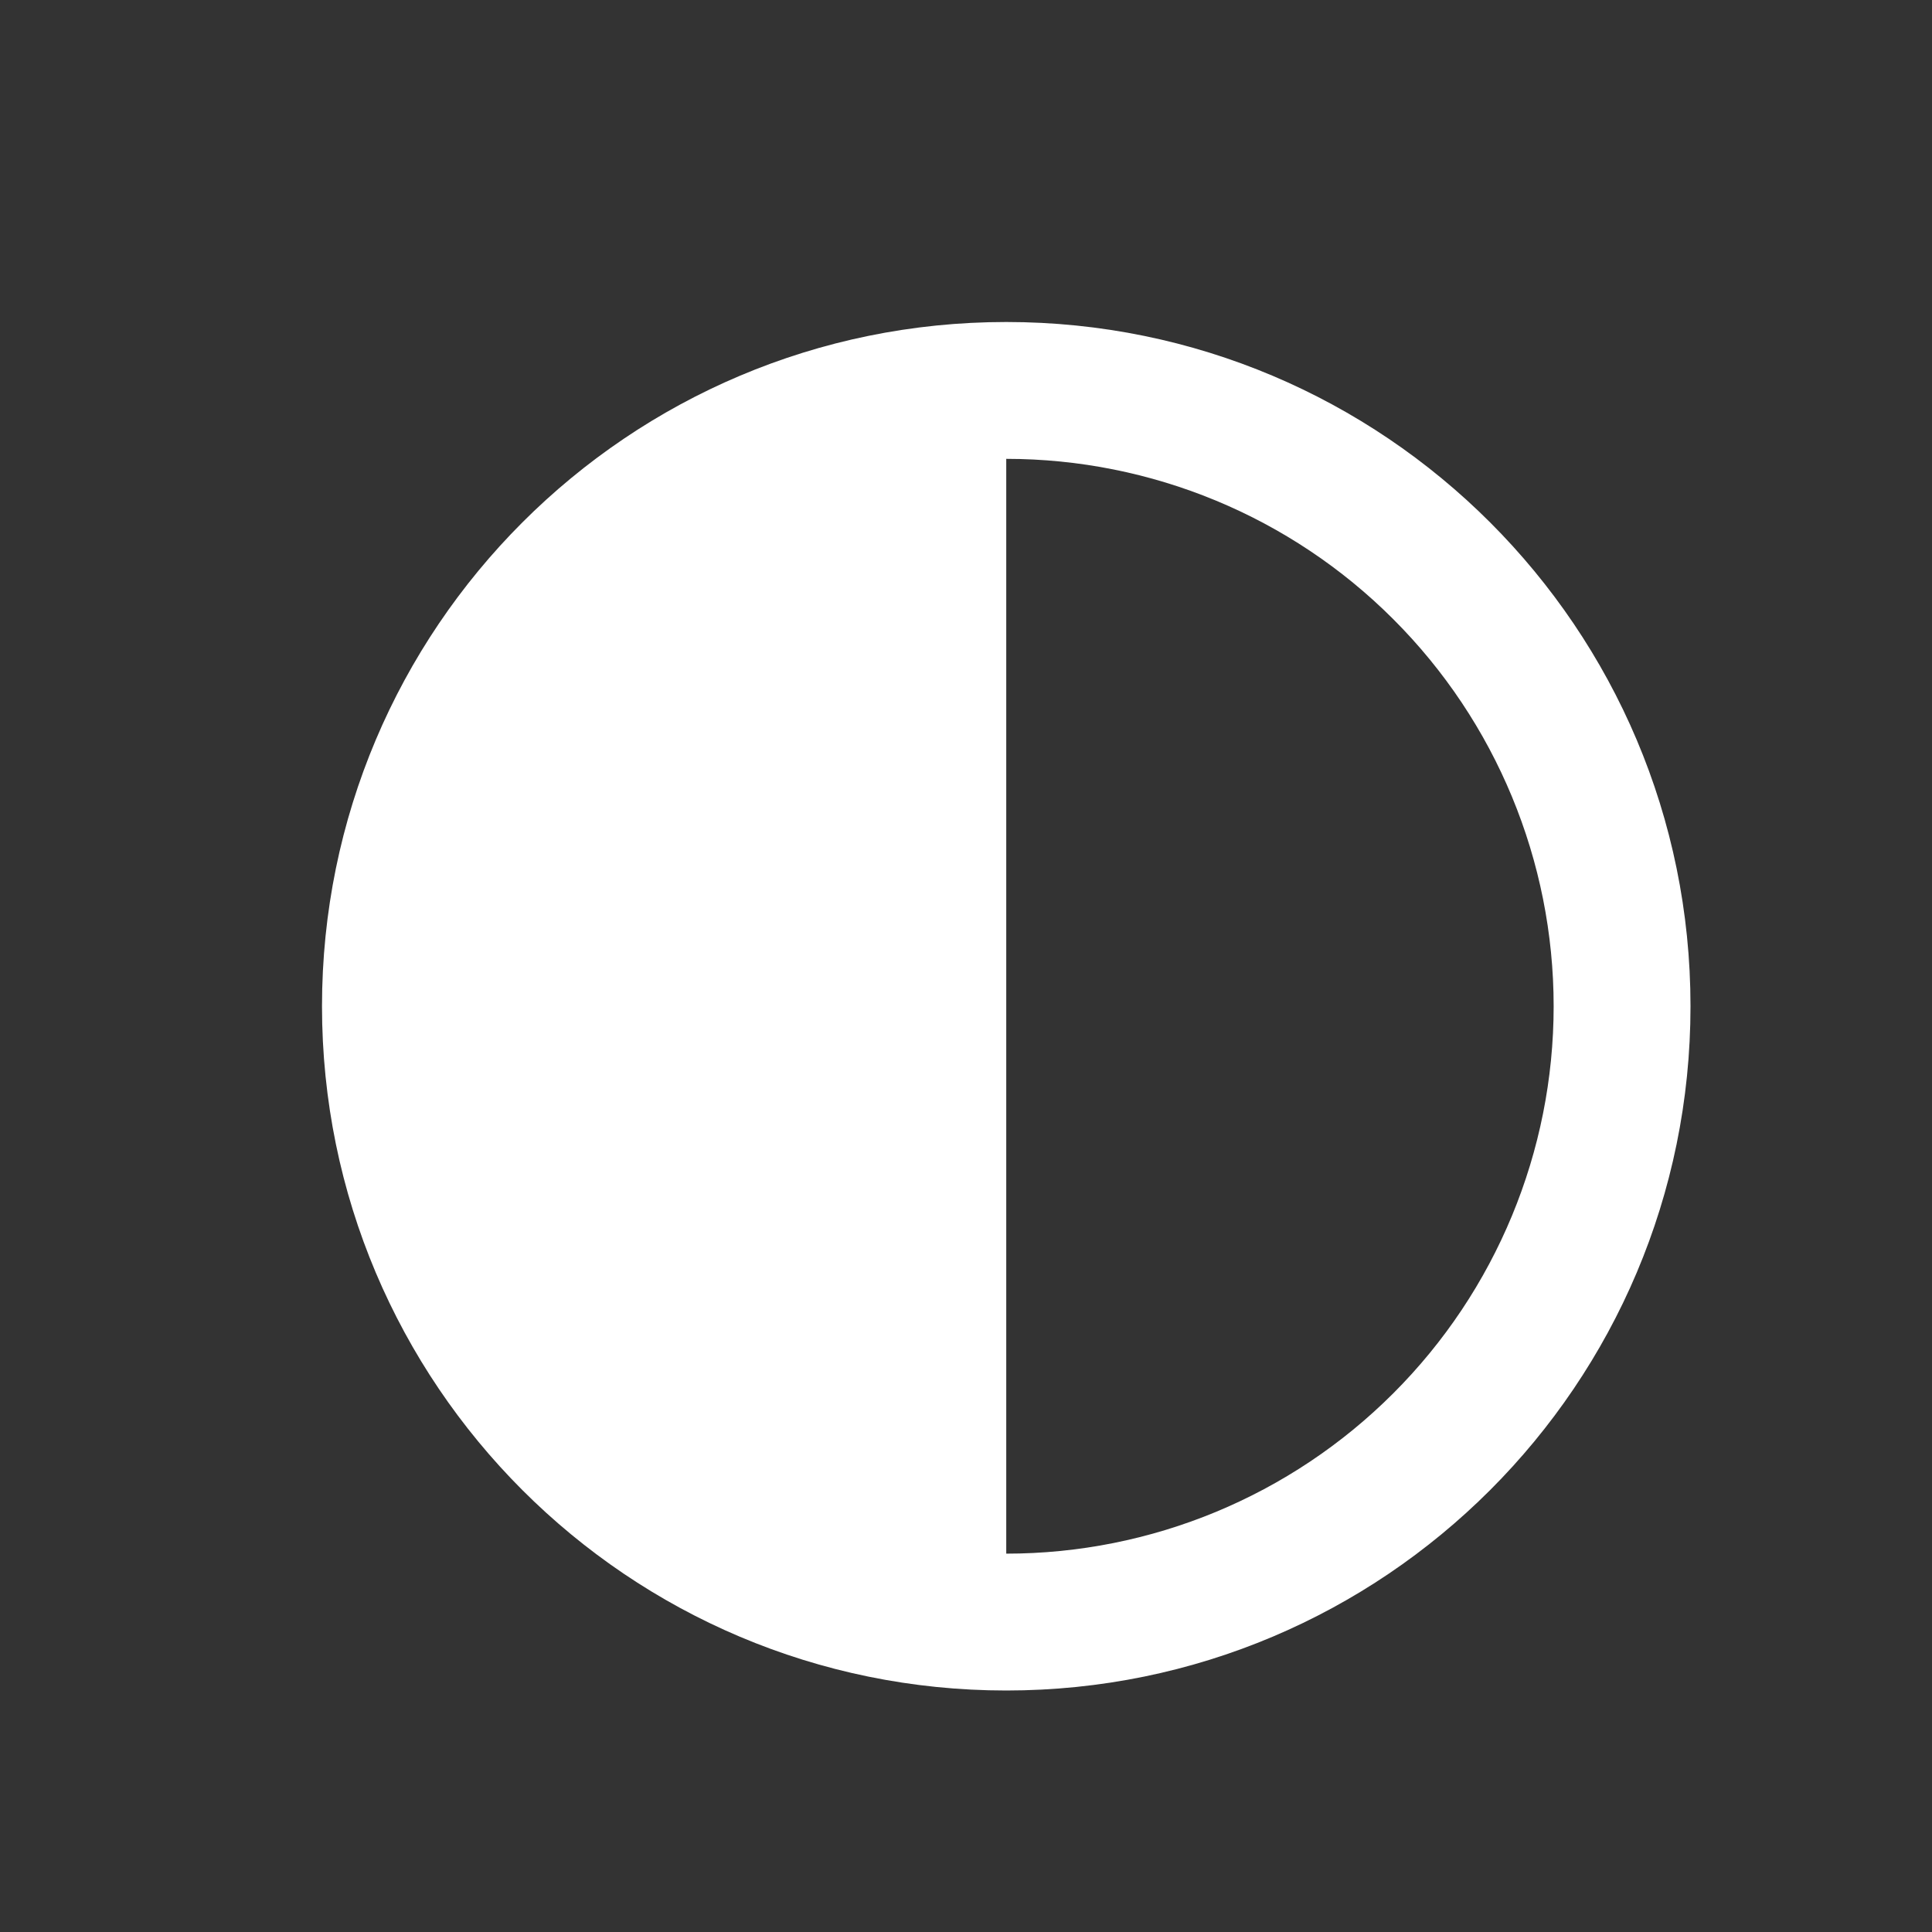 <svg width="24" height="24" viewBox="0 0 24 24" fill="none" xmlns="http://www.w3.org/2000/svg">
<rect x="0" y="0" width="24" height="24" fill="#333333" stroke="none"/>
<path d="M12.5 21C17.195 21 21 17.195 21 12.5C21 7.805 17.195 4 12.5 4C7.805 4 4 7.805 4 12.5C4 17.195 7.805 21 12.5 21ZM12.5 19.3V5.7C14.303 5.7 16.033 6.416 17.308 7.692C18.584 8.967 19.3 10.697 19.3 12.5C19.3 14.303 18.584 16.033 17.308 17.308C16.033 18.584 14.303 19.3 12.5 19.3Z" fill="white"/>
</svg>
